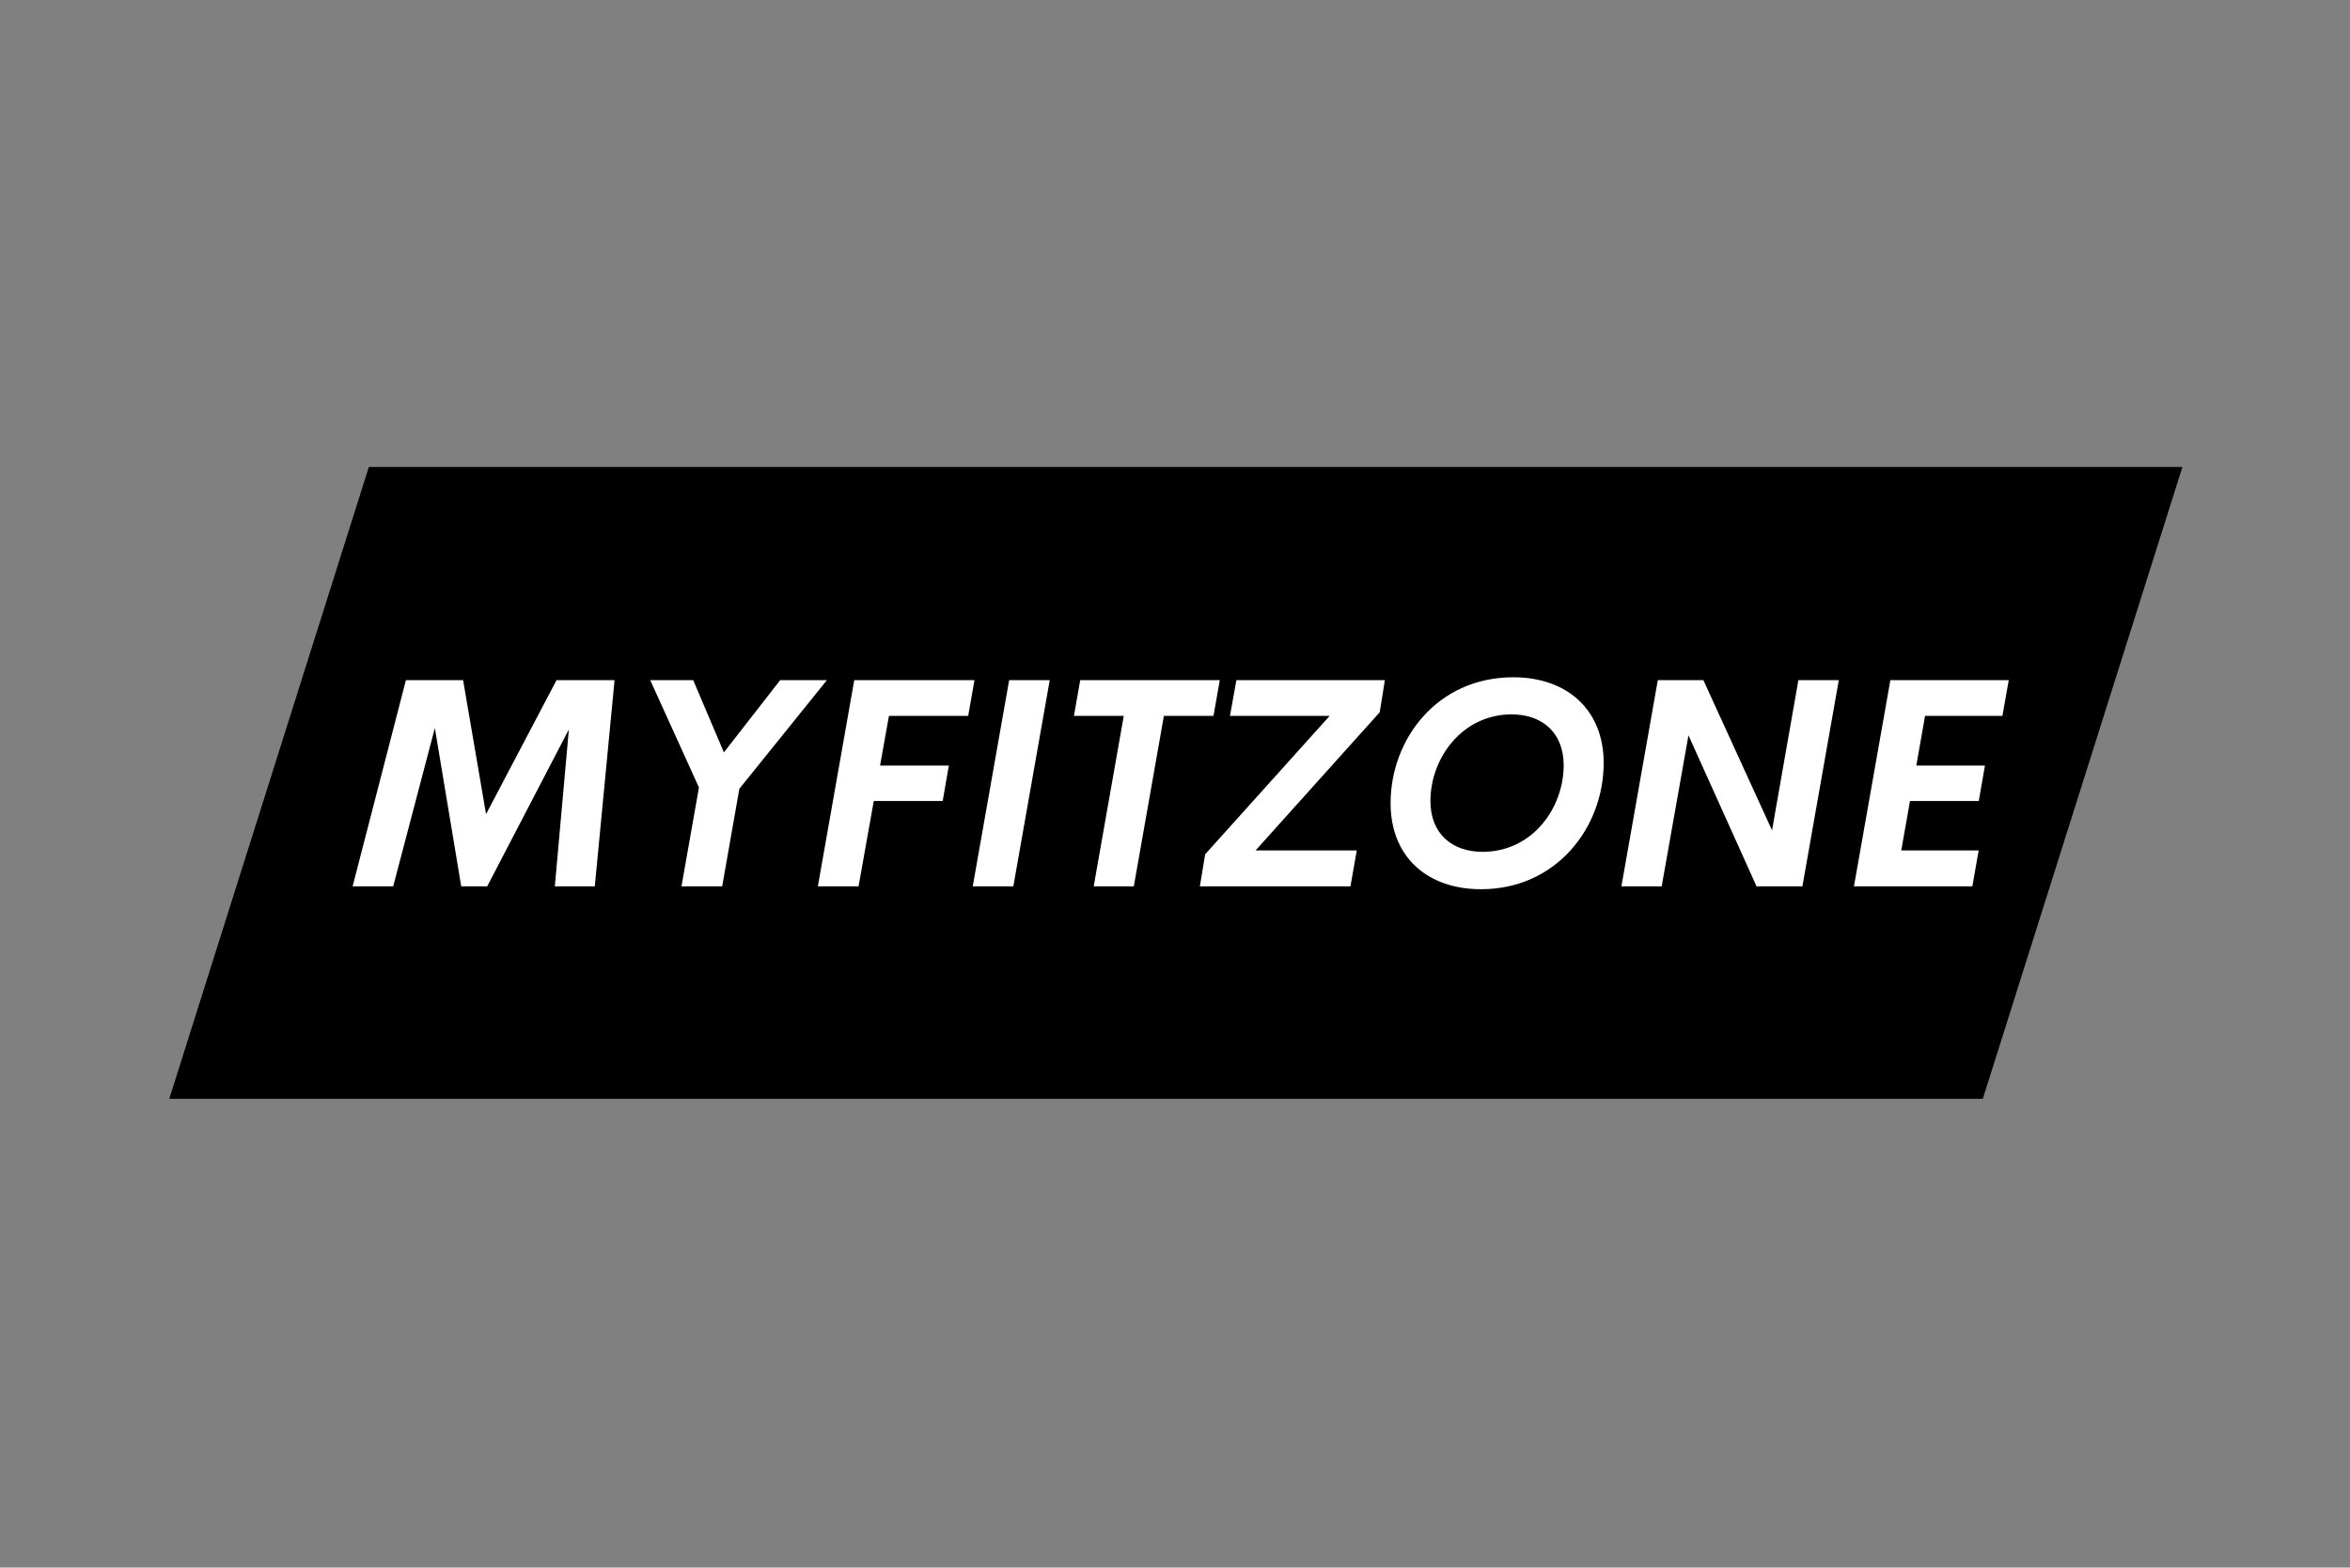 <?xml version="1.0" encoding="UTF-8"?>
<svg xmlns="http://www.w3.org/2000/svg" xmlns:xlink="http://www.w3.org/1999/xlink" width="224.88pt" height="150pt" viewBox="0 0 224.88 150" version="1.2">
<rect x="0" y="0" width="224.88" height="150" fill="#808080" stroke="none"/>
<defs>
<g>
<symbol overflow="visible" id="glyph0-0">
<path style="stroke:none;" d="M 19.926 -19.734 L 13.18 -6.91 L 10.984 -19.734 L 5.512 -19.734 L 0.41 0 L 4.293 0 L 8.281 -15.152 L 10.805 0 L 13.289 0 L 21.105 -15.016 L 19.762 0 L 23.586 0 L 25.477 -19.734 Z M 19.926 -19.734 "/>
</symbol>
<symbol overflow="visible" id="glyph0-1">
<path style="stroke:none;" d="M 19.281 -19.734 L 14.809 -19.734 L 9.422 -12.82 L 6.484 -19.734 L 2.371 -19.734 L 7.035 -9.461 L 5.363 0 L 9.258 0 L 10.902 -9.34 Z M 19.281 -19.734 "/>
</symbol>
<symbol overflow="visible" id="glyph0-2">
<path style="stroke:none;" d="M 15.605 -16.316 L 16.207 -19.734 L 4.703 -19.734 L 1.219 0 L 5.113 0 L 6.57 -8.172 L 13.164 -8.172 L 13.754 -11.559 L 7.172 -11.559 L 8.023 -16.316 Z M 15.605 -16.316 "/>
</symbol>
<symbol overflow="visible" id="glyph0-3">
<path style="stroke:none;" d="M 1.219 0 L 5.102 0 L 8.586 -19.734 L 4.703 -19.734 Z M 1.219 0 "/>
</symbol>
<symbol overflow="visible" id="glyph0-4">
<path style="stroke:none;" d="M 16.043 -19.734 L 2.688 -19.734 L 2.086 -16.316 L 6.855 -16.316 L 3.977 0 L 7.816 0 L 10.695 -16.316 L 15.441 -16.316 Z M 16.043 -19.734 "/>
</symbol>
<symbol overflow="visible" id="glyph0-5">
<path style="stroke:none;" d="M 17.594 -19.734 L 3.387 -19.734 L 2.77 -16.316 L 12.312 -16.316 L 0.398 -3.07 L -0.109 0 L 14.301 0 L 14.906 -3.441 L 5.223 -3.441 L 17.102 -16.66 Z M 17.594 -19.734 "/>
</symbol>
<symbol overflow="visible" id="glyph0-6">
<path style="stroke:none;" d="M 10.148 0.273 C 17.387 0.273 21.887 -5.664 21.887 -11.809 C 21.887 -16.879 18.402 -20.008 13.234 -20.008 C 5.965 -20.008 1.496 -14.098 1.496 -7.953 C 1.496 -2.879 4.949 0.273 10.148 0.273 Z M 10.297 -3.305 C 7.352 -3.305 5.309 -5.059 5.309 -8.172 C 5.309 -12.273 8.352 -16.457 13.082 -16.457 C 16.043 -16.457 18.059 -14.672 18.059 -11.586 C 18.059 -7.5 15.07 -3.305 10.297 -3.305 Z M 10.297 -3.305 "/>
</symbol>
<symbol overflow="visible" id="glyph0-7">
<path style="stroke:none;" d="M 18.156 -19.734 L 15.633 -5.363 L 9.062 -19.734 L 4.703 -19.734 L 1.219 0 L 5.074 0 L 7.637 -14.453 L 14.152 0 L 18.539 0 L 22.023 -19.734 Z M 18.156 -19.734 "/>
</symbol>
<symbol overflow="visible" id="glyph0-8">
<path style="stroke:none;" d="M 15.426 -16.316 L 16.031 -19.734 L 4.703 -19.734 L 1.219 0 L 12.547 0 L 13.152 -3.441 L 5.746 -3.441 L 6.582 -8.172 L 13.164 -8.172 L 13.754 -11.559 L 7.184 -11.559 L 8.023 -16.316 Z M 15.426 -16.316 "/>
</symbol>
</g>
<clipPath id="clip1">
  <path d="M 16.199 44.551 L 208.844 44.551 L 208.844 105.27 L 16.199 105.27 Z M 16.199 44.551 "/>
</clipPath>
</defs>
<g id="surface1">
<g clip-path="url(#clip1)" clip-rule="nonzero">
<path style=" stroke:none;fill-rule:nonzero;fill:rgb(0%,0%,0%);fill-opacity:1;" d="M 189.742 105.141 L 16.199 105.141 L 35.297 44.68 L 208.844 44.68 Z M 189.742 105.141 "/>
</g>
<g style="fill:rgb(100%,100%,100%);fill-opacity:1;">
  <use xlink:href="#glyph0-0" x="33.332" y="84.815"/>
</g>
<g style="fill:rgb(100%,100%,100%);fill-opacity:1;">
  <use xlink:href="#glyph0-1" x="59.85" y="84.815"/>
</g>
<g style="fill:rgb(100%,100%,100%);fill-opacity:1;">
  <use xlink:href="#glyph0-2" x="77.045" y="84.815"/>
</g>
<g style="fill:rgb(100%,100%,100%);fill-opacity:1;">
  <use xlink:href="#glyph0-3" x="91.867" y="84.815"/>
</g>
<g style="fill:rgb(100%,100%,100%);fill-opacity:1;">
  <use xlink:href="#glyph0-4" x="100.683" y="84.815"/>
</g>
<g style="fill:rgb(100%,100%,100%);fill-opacity:1;">
  <use xlink:href="#glyph0-5" x="114.929" y="84.815"/>
</g>
<g style="fill:rgb(100%,100%,100%);fill-opacity:1;">
  <use xlink:href="#glyph0-6" x="131.575" y="84.815"/>
</g>
<g style="fill:rgb(100%,100%,100%);fill-opacity:1;">
  <use xlink:href="#glyph0-7" x="153.939" y="84.815"/>
</g>
<g style="fill:rgb(100%,100%,100%);fill-opacity:1;">
  <use xlink:href="#glyph0-8" x="176.193" y="84.815"/>
</g>
</g>
</svg>
